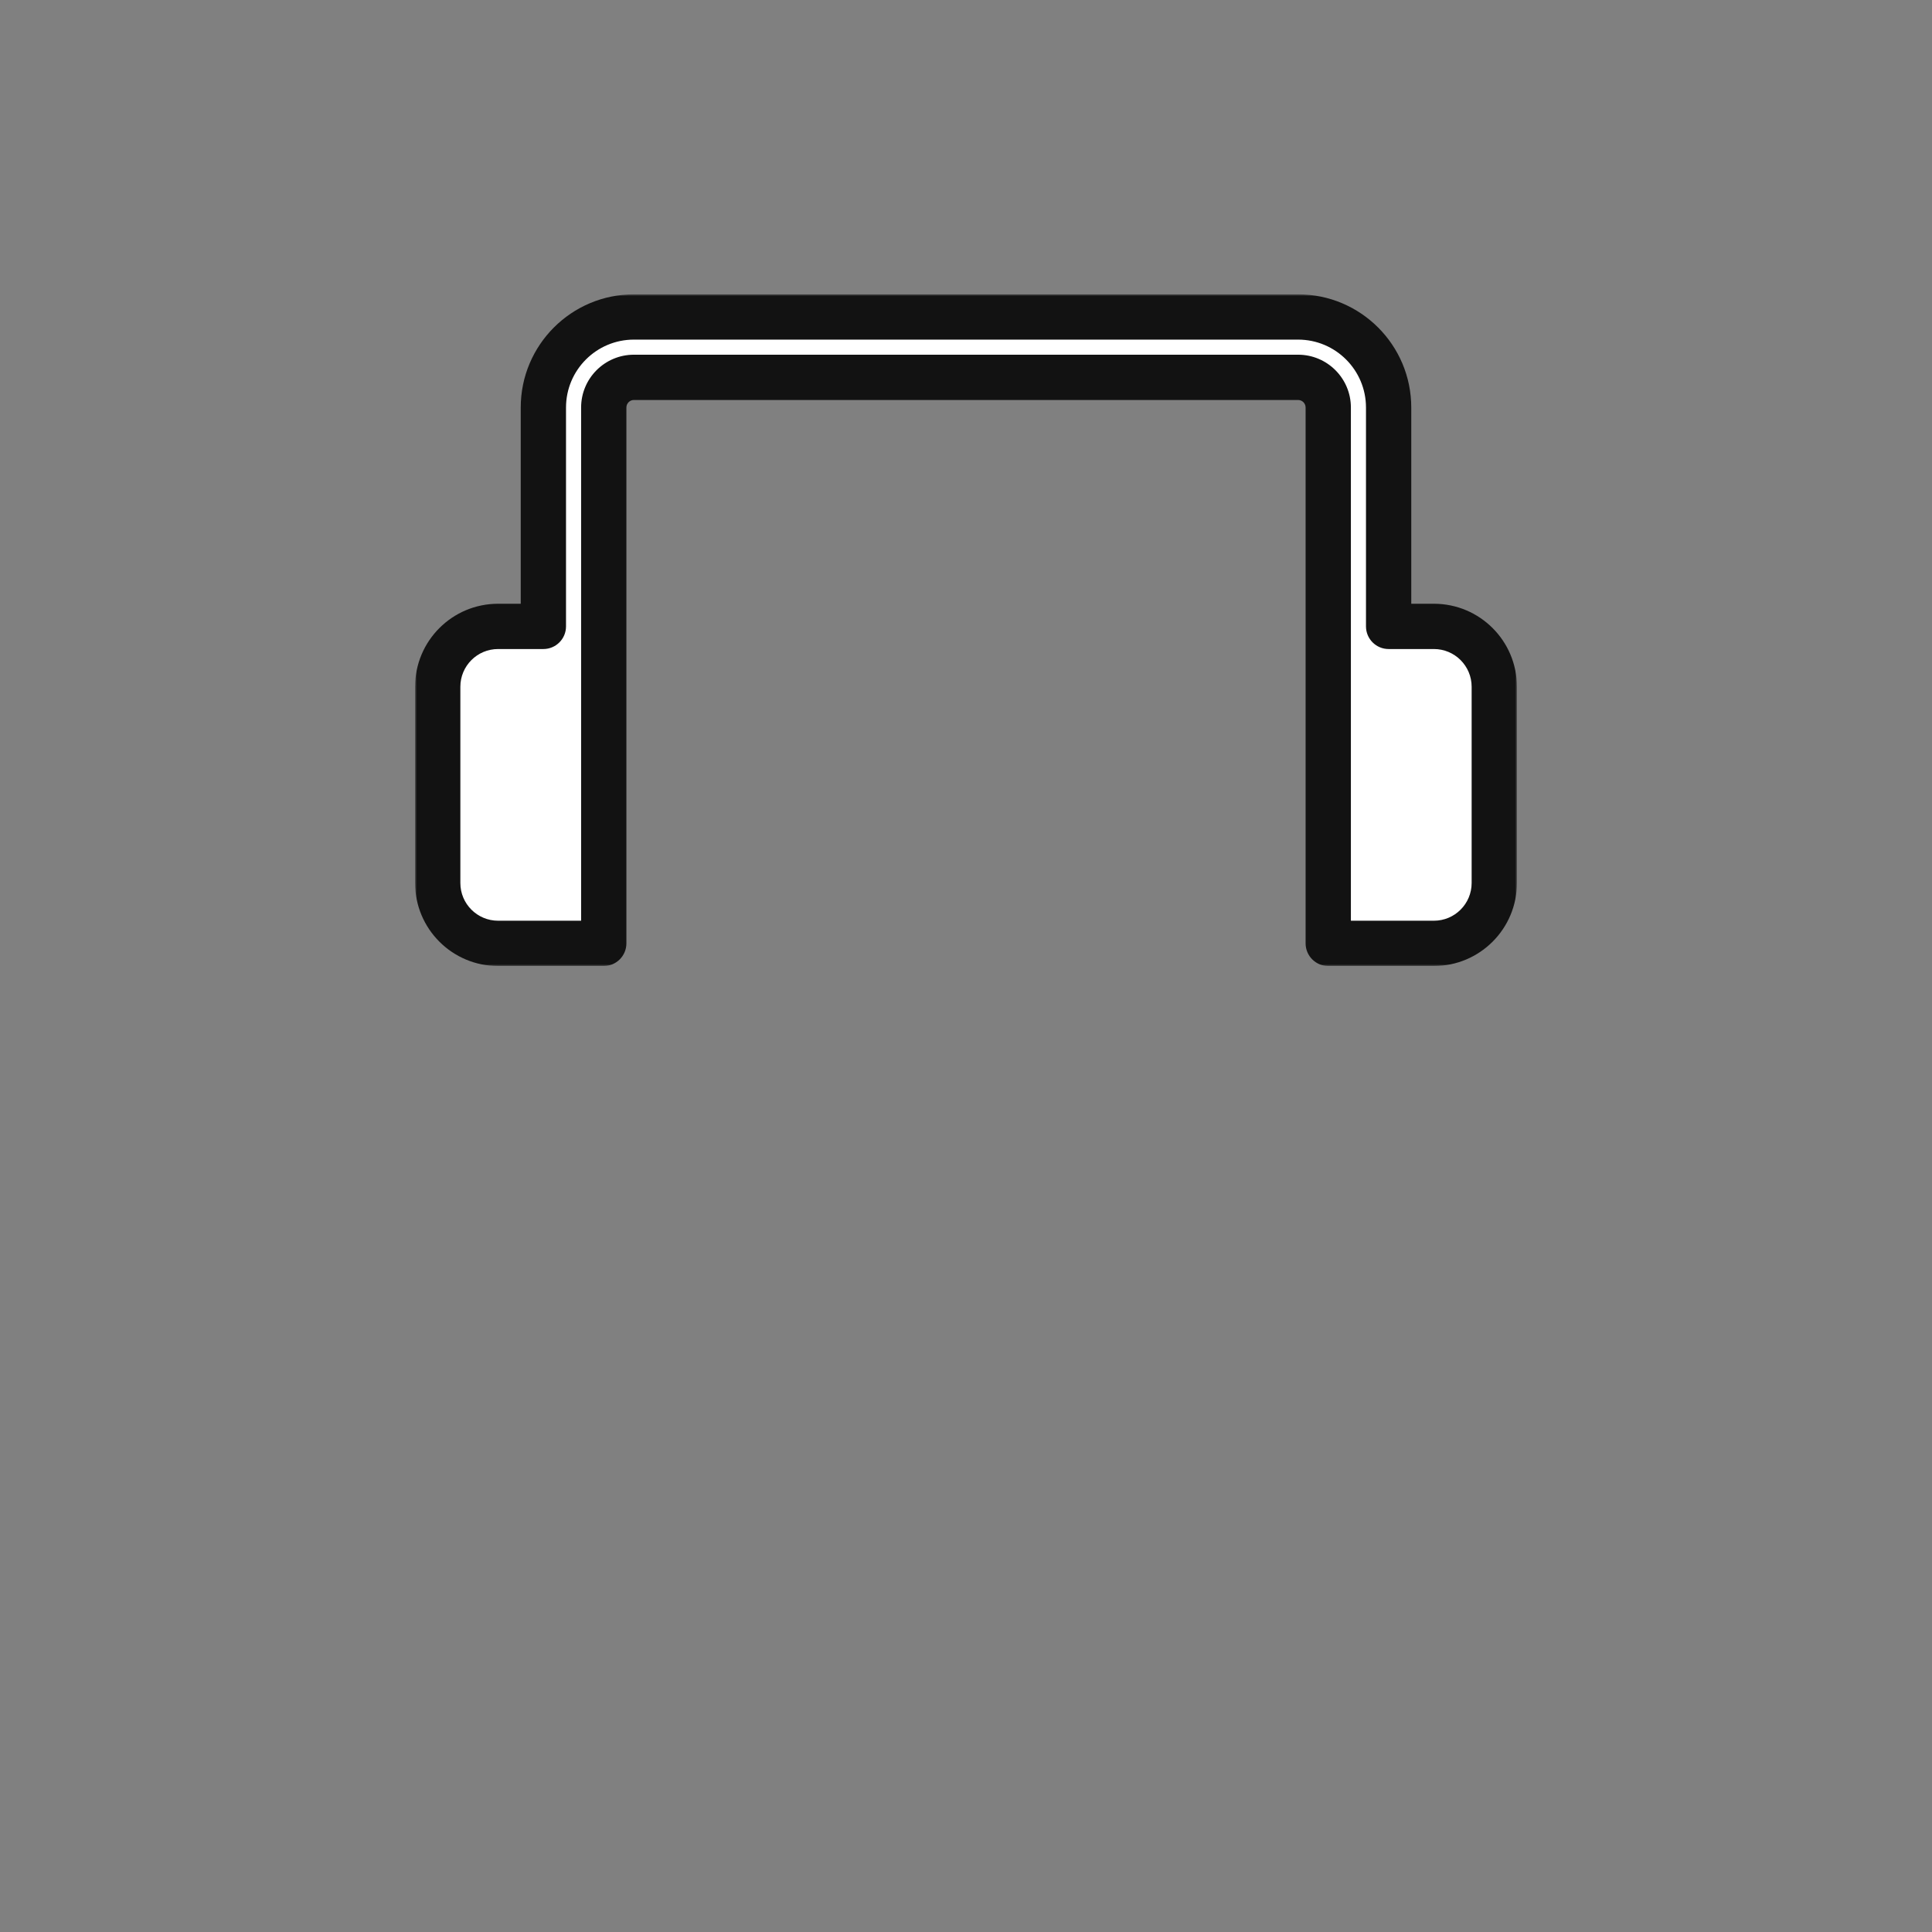<svg width="512" height="512" viewBox="0 0 512 512" fill="none" xmlns="http://www.w3.org/2000/svg">
<rect x="0" y="0" width="512" height="512" fill="#808080" stroke="none"/>
<mask id="path-1-outside-1_3601_5" maskUnits="userSpaceOnUse" x="110" y="78" width="292" height="178" fill="black">
<rect fill="white" x="110" y="78" width="292" height="178"/>
<path fill-rule="evenodd" clip-rule="evenodd" d="M144 108C144 94.745 154.745 84 168 84H344C357.255 84 368 94.745 368 108V166H380C388.837 166 396 173.163 396 182V234C396 242.837 388.837 250 380 250H352V178V166V108C352 103.582 348.418 100 344 100H168C163.582 100 160 103.582 160 108V166V178V250H132C123.163 250 116 242.837 116 234V182C116 173.163 123.163 166 132 166H144V108Z"/>
</mask>
<path fill-rule="evenodd" clip-rule="evenodd" d="M144 108C144 94.745 154.745 84 168 84H344C357.255 84 368 94.745 368 108V166H380C388.837 166 396 173.163 396 182V234C396 242.837 388.837 250 380 250H352V178V166V108C352 103.582 348.418 100 344 100H168C163.582 100 160 103.582 160 108V166V178V250H132C123.163 250 116 242.837 116 234V182C116 173.163 123.163 166 132 166H144V108Z" fill="white"/>
<path d="M368 166H362C362 169.314 364.686 172 368 172V166ZM352 250H346C346 253.314 348.686 256 352 256V250ZM160 250V256C163.314 256 166 253.314 166 250H160ZM144 166V172C147.314 172 150 169.314 150 166H144ZM168 78C151.431 78 138 91.431 138 108H150C150 98.059 158.059 90 168 90V78ZM344 78H168V90H344V78ZM374 108C374 91.431 360.569 78 344 78V90C353.941 90 362 98.059 362 108H374ZM374 166V108H362V166H374ZM380 160H368V172H380V160ZM402 182C402 169.85 392.15 160 380 160V172C385.523 172 390 176.477 390 182H402ZM402 234V182H390V234H402ZM380 256C392.15 256 402 246.15 402 234H390C390 239.523 385.523 244 380 244V256ZM352 256H380V244H352V256ZM346 178V250H358V178H346ZM346 166V178H358V166H346ZM346 108V166H358V108H346ZM344 106C345.105 106 346 106.895 346 108H358C358 100.268 351.732 94 344 94V106ZM168 106H344V94H168V106ZM166 108C166 106.895 166.895 106 168 106V94C160.268 94 154 100.268 154 108H166ZM166 166V108H154V166H166ZM166 178V166H154V178H166ZM166 250V178H154V250H166ZM132 256H160V244H132V256ZM110 234C110 246.15 119.85 256 132 256V244C126.477 244 122 239.523 122 234H110ZM110 182V234H122V182H110ZM132 160C119.85 160 110 169.85 110 182H122C122 176.477 126.477 172 132 172V160ZM144 160H132V172H144V160ZM138 108V166H150V108H138Z" fill="#121212" mask="url(#path-1-outside-1_3601_5)"/>
</svg>
